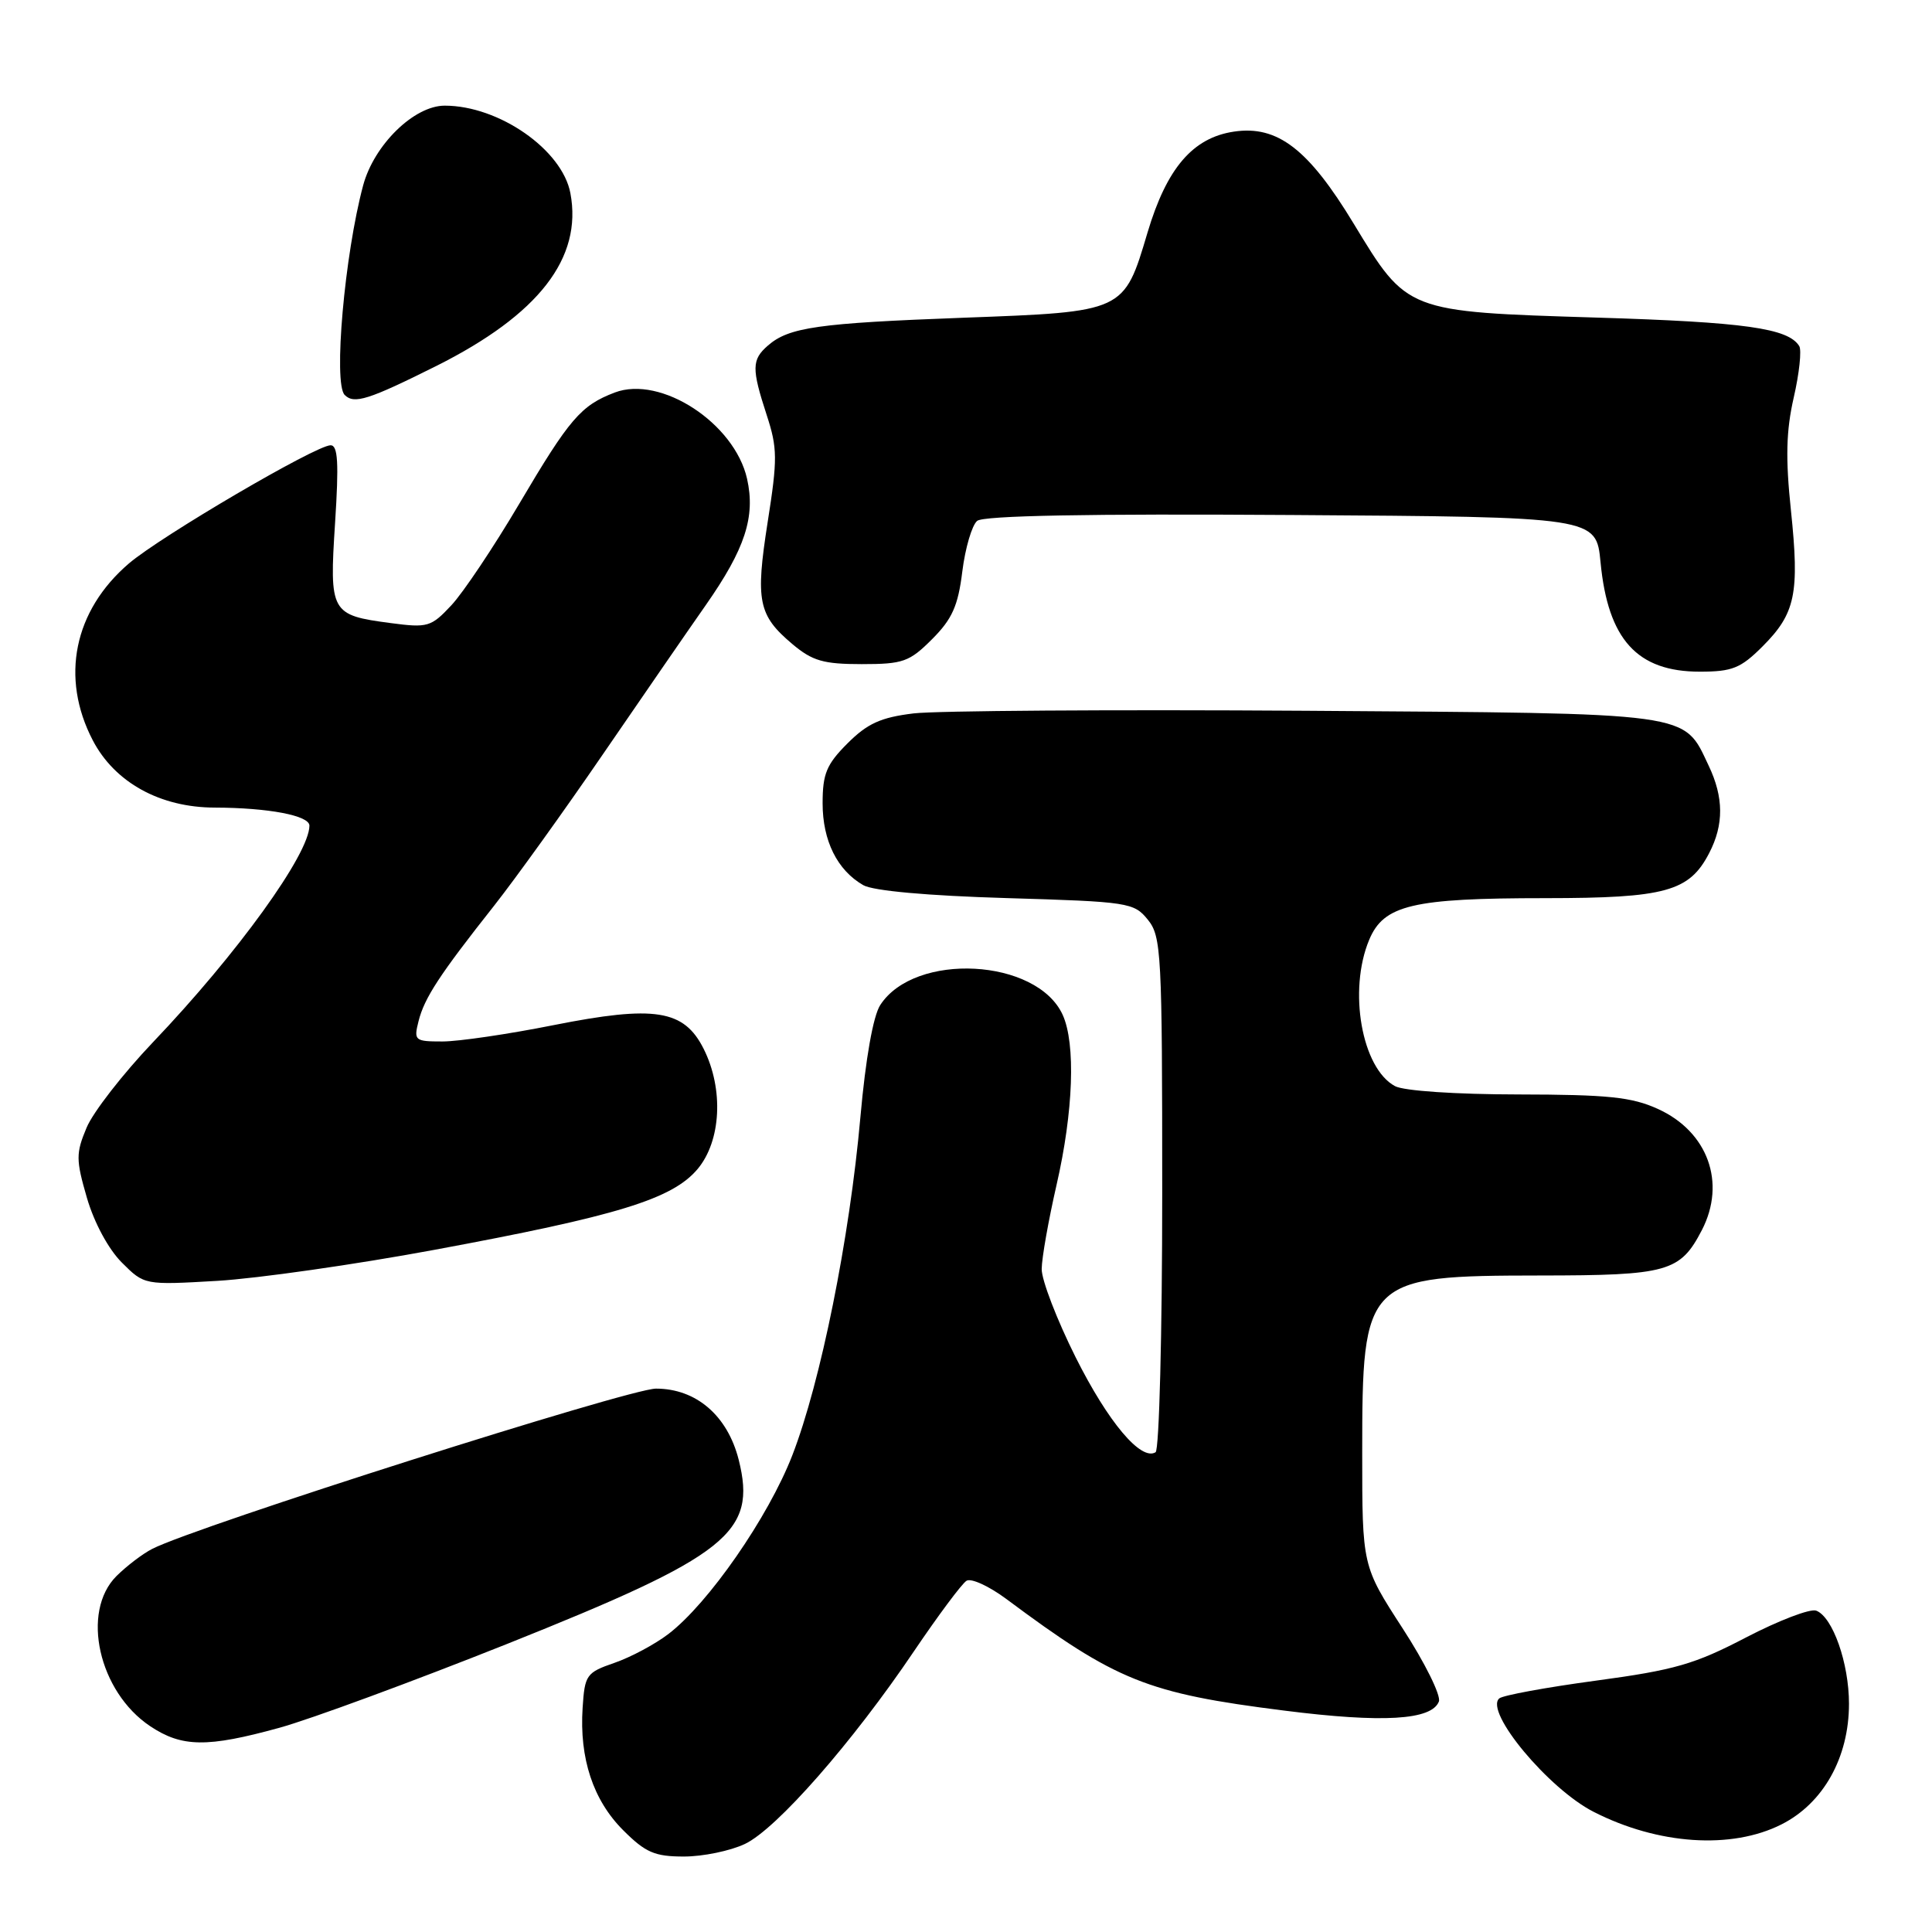 <?xml version="1.0" encoding="UTF-8" standalone="no"?>
<!DOCTYPE svg PUBLIC "-//W3C//DTD SVG 1.1//EN" "http://www.w3.org/Graphics/SVG/1.1/DTD/svg11.dtd" >
<svg xmlns="http://www.w3.org/2000/svg" xmlns:xlink="http://www.w3.org/1999/xlink" version="1.1" viewBox="0 0 256 256">
 <g >
 <path fill="currentColor"
d=" M 98.71 244.33 C 102.89 242.35 112.94 230.90 121.09 218.82 C 124.32 214.05 127.45 209.84 128.07 209.46 C 128.68 209.08 131.05 210.17 133.34 211.87 C 147.91 222.73 151.98 224.37 170.15 226.66 C 183.23 228.32 189.70 227.93 190.66 225.46 C 190.96 224.67 188.80 220.30 185.85 215.76 C 180.50 207.50 180.50 207.50 180.50 192.50 C 180.50 169.39 180.86 169.04 204.03 169.01 C 221.01 169.00 222.63 168.54 225.51 162.99 C 228.75 156.71 226.30 149.95 219.68 146.94 C 216.21 145.36 213.08 145.04 201.18 145.02 C 192.89 145.01 186.02 144.55 184.85 143.92 C 180.44 141.56 178.62 131.25 181.42 124.54 C 183.35 119.91 187.14 119.01 204.80 119.01 C 220.70 119.00 223.85 118.13 226.48 113.03 C 228.43 109.27 228.41 105.66 226.41 101.46 C 223.01 94.30 224.77 94.54 173.00 94.18 C 147.43 94.01 124.05 94.17 121.05 94.53 C 116.71 95.06 114.94 95.86 112.30 98.50 C 109.52 101.28 109.00 102.52 109.00 106.44 C 109.00 111.40 110.94 115.31 114.39 117.29 C 115.70 118.04 122.90 118.69 133.34 119.00 C 149.54 119.48 150.25 119.59 152.09 121.86 C 153.89 124.08 154.00 126.24 154.00 158.05 C 154.00 176.66 153.60 192.13 153.12 192.43 C 151.19 193.62 146.84 188.45 142.53 179.85 C 140.04 174.87 138.01 169.60 138.03 168.15 C 138.04 166.69 138.93 161.68 140.00 157.00 C 142.23 147.29 142.55 138.30 140.81 134.47 C 137.39 126.98 121.22 126.11 116.64 133.17 C 115.70 134.61 114.70 140.25 114.01 148.00 C 112.58 164.12 108.74 183.16 104.98 192.85 C 101.80 201.04 93.87 212.47 88.56 216.52 C 86.78 217.88 83.56 219.60 81.41 220.34 C 77.70 221.62 77.48 221.93 77.20 226.29 C 76.76 232.99 78.59 238.53 82.57 242.51 C 85.54 245.48 86.75 246.00 90.63 246.00 C 93.14 246.00 96.78 245.25 98.71 244.33 Z  M 236.04 241.75 C 241.60 238.95 245.00 232.88 245.00 225.76 C 245.00 220.38 242.85 214.26 240.66 213.42 C 239.87 213.12 235.69 214.72 231.36 216.97 C 224.56 220.52 221.89 221.29 211.50 222.69 C 204.90 223.58 199.12 224.64 198.66 225.05 C 196.66 226.79 205.18 237.03 211.17 240.08 C 219.69 244.43 229.42 245.09 236.04 241.75 Z  M 37.02 228.94 C 41.13 227.81 54.69 222.81 67.14 217.85 C 96.51 206.12 100.31 203.10 97.88 193.42 C 96.40 187.58 92.25 184.00 86.92 184.00 C 83.37 184.00 26.02 202.24 20.18 205.23 C 18.90 205.88 16.77 207.51 15.43 208.84 C 10.69 213.58 13.07 224.17 19.90 228.73 C 24.10 231.53 27.45 231.58 37.02 228.94 Z  M 57.50 165.62 C 81.85 161.11 89.07 158.89 92.43 154.91 C 95.56 151.18 95.91 144.33 93.25 139.00 C 90.64 133.78 86.78 133.17 73.33 135.84 C 67.37 137.03 60.76 138.00 58.64 138.00 C 54.95 138.00 54.81 137.88 55.46 135.31 C 56.23 132.23 58.24 129.16 65.48 120.00 C 68.30 116.42 74.77 107.42 79.85 100.00 C 84.94 92.58 91.09 83.65 93.52 80.18 C 98.73 72.73 100.12 68.48 98.99 63.44 C 97.32 56.06 87.56 49.70 81.46 52.01 C 76.97 53.72 75.46 55.48 68.80 66.76 C 65.43 72.47 61.38 78.52 59.81 80.20 C 57.12 83.08 56.67 83.21 51.76 82.56 C 43.81 81.51 43.63 81.19 44.40 69.27 C 44.91 61.36 44.78 59.00 43.81 59.00 C 41.86 59.00 21.32 71.04 17.07 74.67 C 9.79 80.91 7.97 89.79 12.29 98.09 C 15.20 103.68 21.22 107.00 28.46 107.01 C 35.55 107.03 41.00 108.06 41.00 109.40 C 41.00 113.15 31.45 126.38 20.27 138.10 C 16.29 142.28 12.32 147.38 11.47 149.43 C 10.05 152.82 10.05 153.67 11.52 158.73 C 12.48 162.02 14.37 165.52 16.14 167.29 C 19.13 170.28 19.13 170.28 28.81 169.72 C 34.14 169.40 47.05 167.56 57.50 165.62 Z  M 233.54 85.66 C 237.91 81.29 238.46 78.65 237.31 67.65 C 236.58 60.71 236.67 57.09 237.68 52.67 C 238.42 49.46 238.74 46.39 238.41 45.86 C 236.95 43.49 231.19 42.68 211.50 42.08 C 186.32 41.30 186.48 41.36 179.38 29.65 C 173.38 19.74 169.27 16.58 163.50 17.44 C 158.05 18.25 154.60 22.28 152.06 30.79 C 148.92 41.36 149.03 41.31 127.69 42.10 C 108.37 42.82 104.54 43.36 101.75 45.79 C 99.60 47.66 99.58 48.83 101.59 54.99 C 103.02 59.37 103.04 60.81 101.72 69.18 C 100.08 79.64 100.47 81.53 104.99 85.34 C 107.65 87.58 109.11 88.00 114.18 88.00 C 119.66 88.00 120.50 87.70 123.50 84.70 C 126.16 82.04 126.95 80.29 127.51 75.73 C 127.90 72.61 128.79 69.59 129.48 69.02 C 130.31 68.32 144.22 68.06 171.12 68.24 C 211.50 68.50 211.50 68.50 212.08 74.50 C 213.06 84.74 216.93 89.00 225.23 89.00 C 229.53 89.00 230.65 88.55 233.54 85.66 Z  M 57.84 48.48 C 71.38 41.69 77.20 34.20 75.58 25.60 C 74.50 19.84 66.11 14.00 58.93 14.00 C 54.87 14.00 49.57 19.18 48.12 24.56 C 45.66 33.71 44.15 50.81 45.67 52.33 C 46.92 53.59 48.81 52.99 57.84 48.48 Z "/>
</g>
</svg>